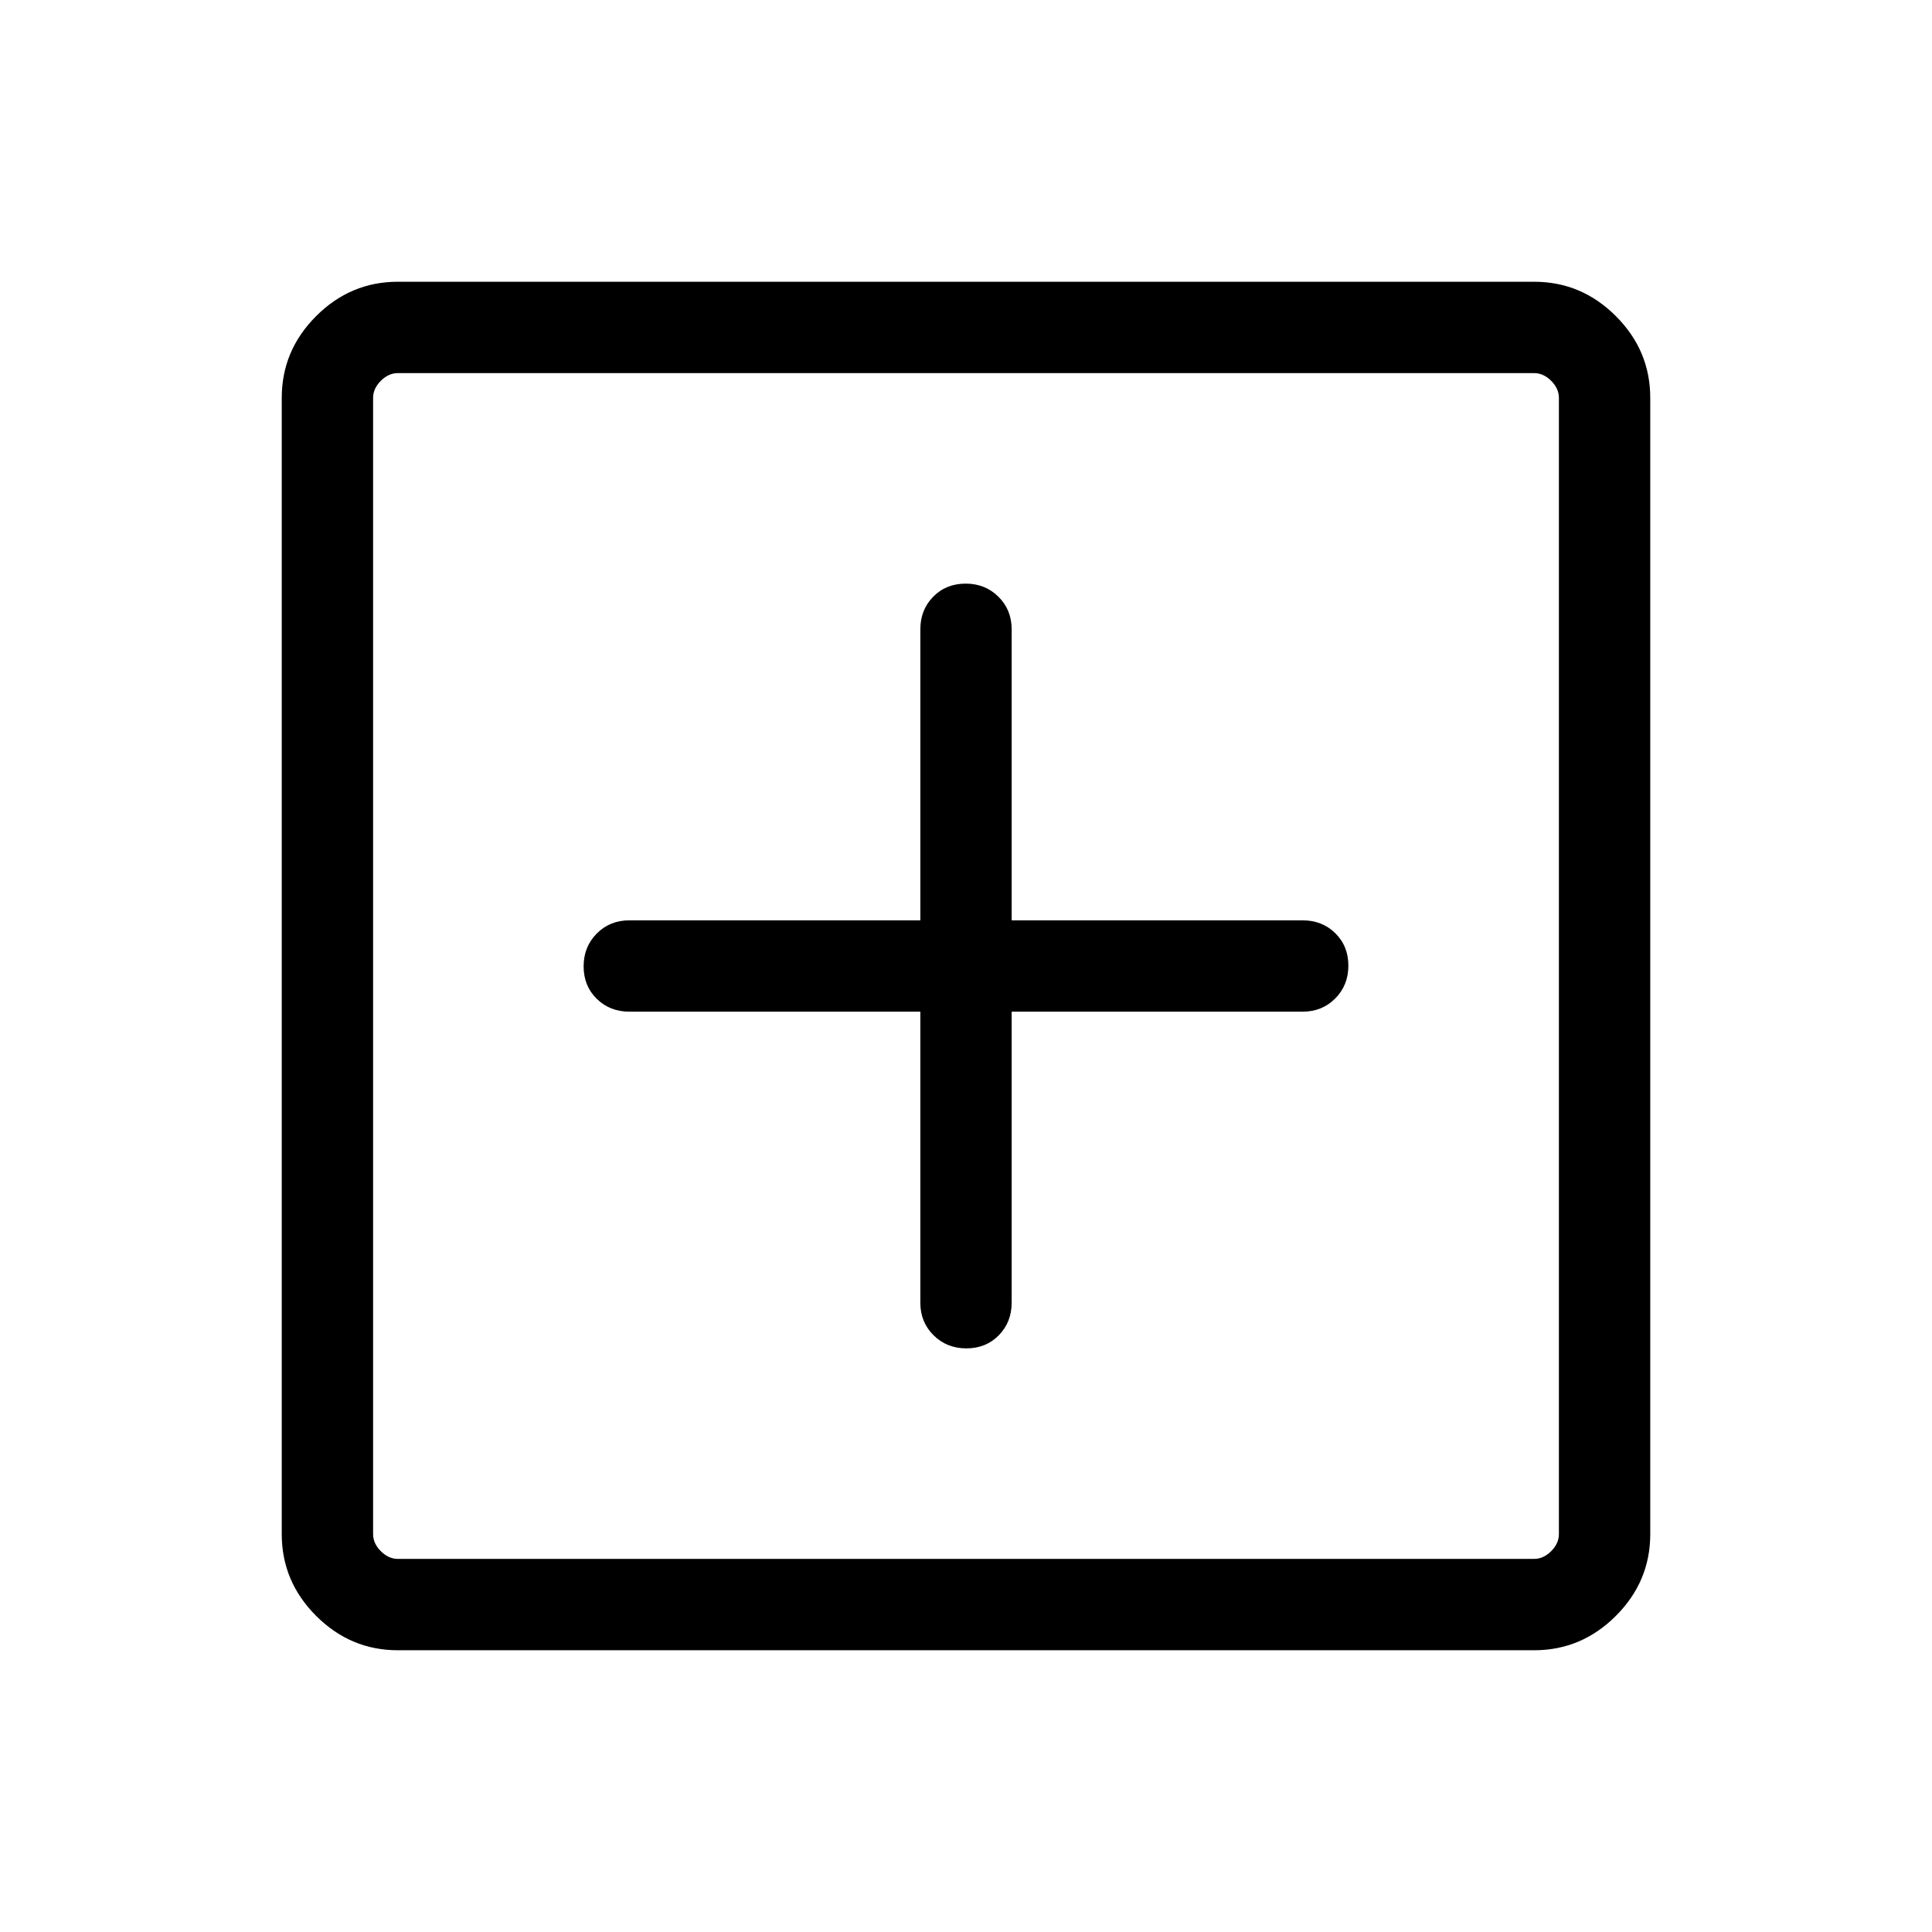 <svg xmlns="http://www.w3.org/2000/svg" width="48" height="48" viewBox="0 -960 960 960"><path d="M457.31-457.31v144.62q0 9.66 6.56 16.17 6.57 6.52 16.31 6.52 9.74 0 16.13-6.52 6.38-6.51 6.38-16.17v-144.62h144.62q9.66 0 16.17-6.56 6.52-6.57 6.52-16.31 0-9.74-6.52-16.13-6.51-6.38-16.17-6.38H502.69v-144.62q0-9.66-6.56-16.17-6.57-6.52-16.31-6.52-9.74 0-16.13 6.52-6.38 6.51-6.38 16.17v144.62H312.69q-9.66 0-16.17 6.56-6.52 6.57-6.52 16.31 0 9.74 6.52 16.13 6.51 6.38 16.17 6.38h144.62ZM197.69-140q-23.53 0-40.61-17.08T140-197.69v-564.62q0-23.53 17.08-40.61T197.69-820h564.62q23.53 0 40.61 17.08T820-762.31v564.62q0 23.53-17.08 40.61T762.31-140H197.69Zm0-45.39h564.62q4.61 0 8.46-3.84 3.84-3.85 3.84-8.46v-564.62q0-4.61-3.84-8.46-3.85-3.84-8.46-3.84H197.69q-4.61 0-8.46 3.84-3.84 3.85-3.84 8.46v564.62q0 4.61 3.84 8.46 3.85 3.84 8.46 3.84Zm-12.3-589.22v589.22-589.22Z"/></svg>